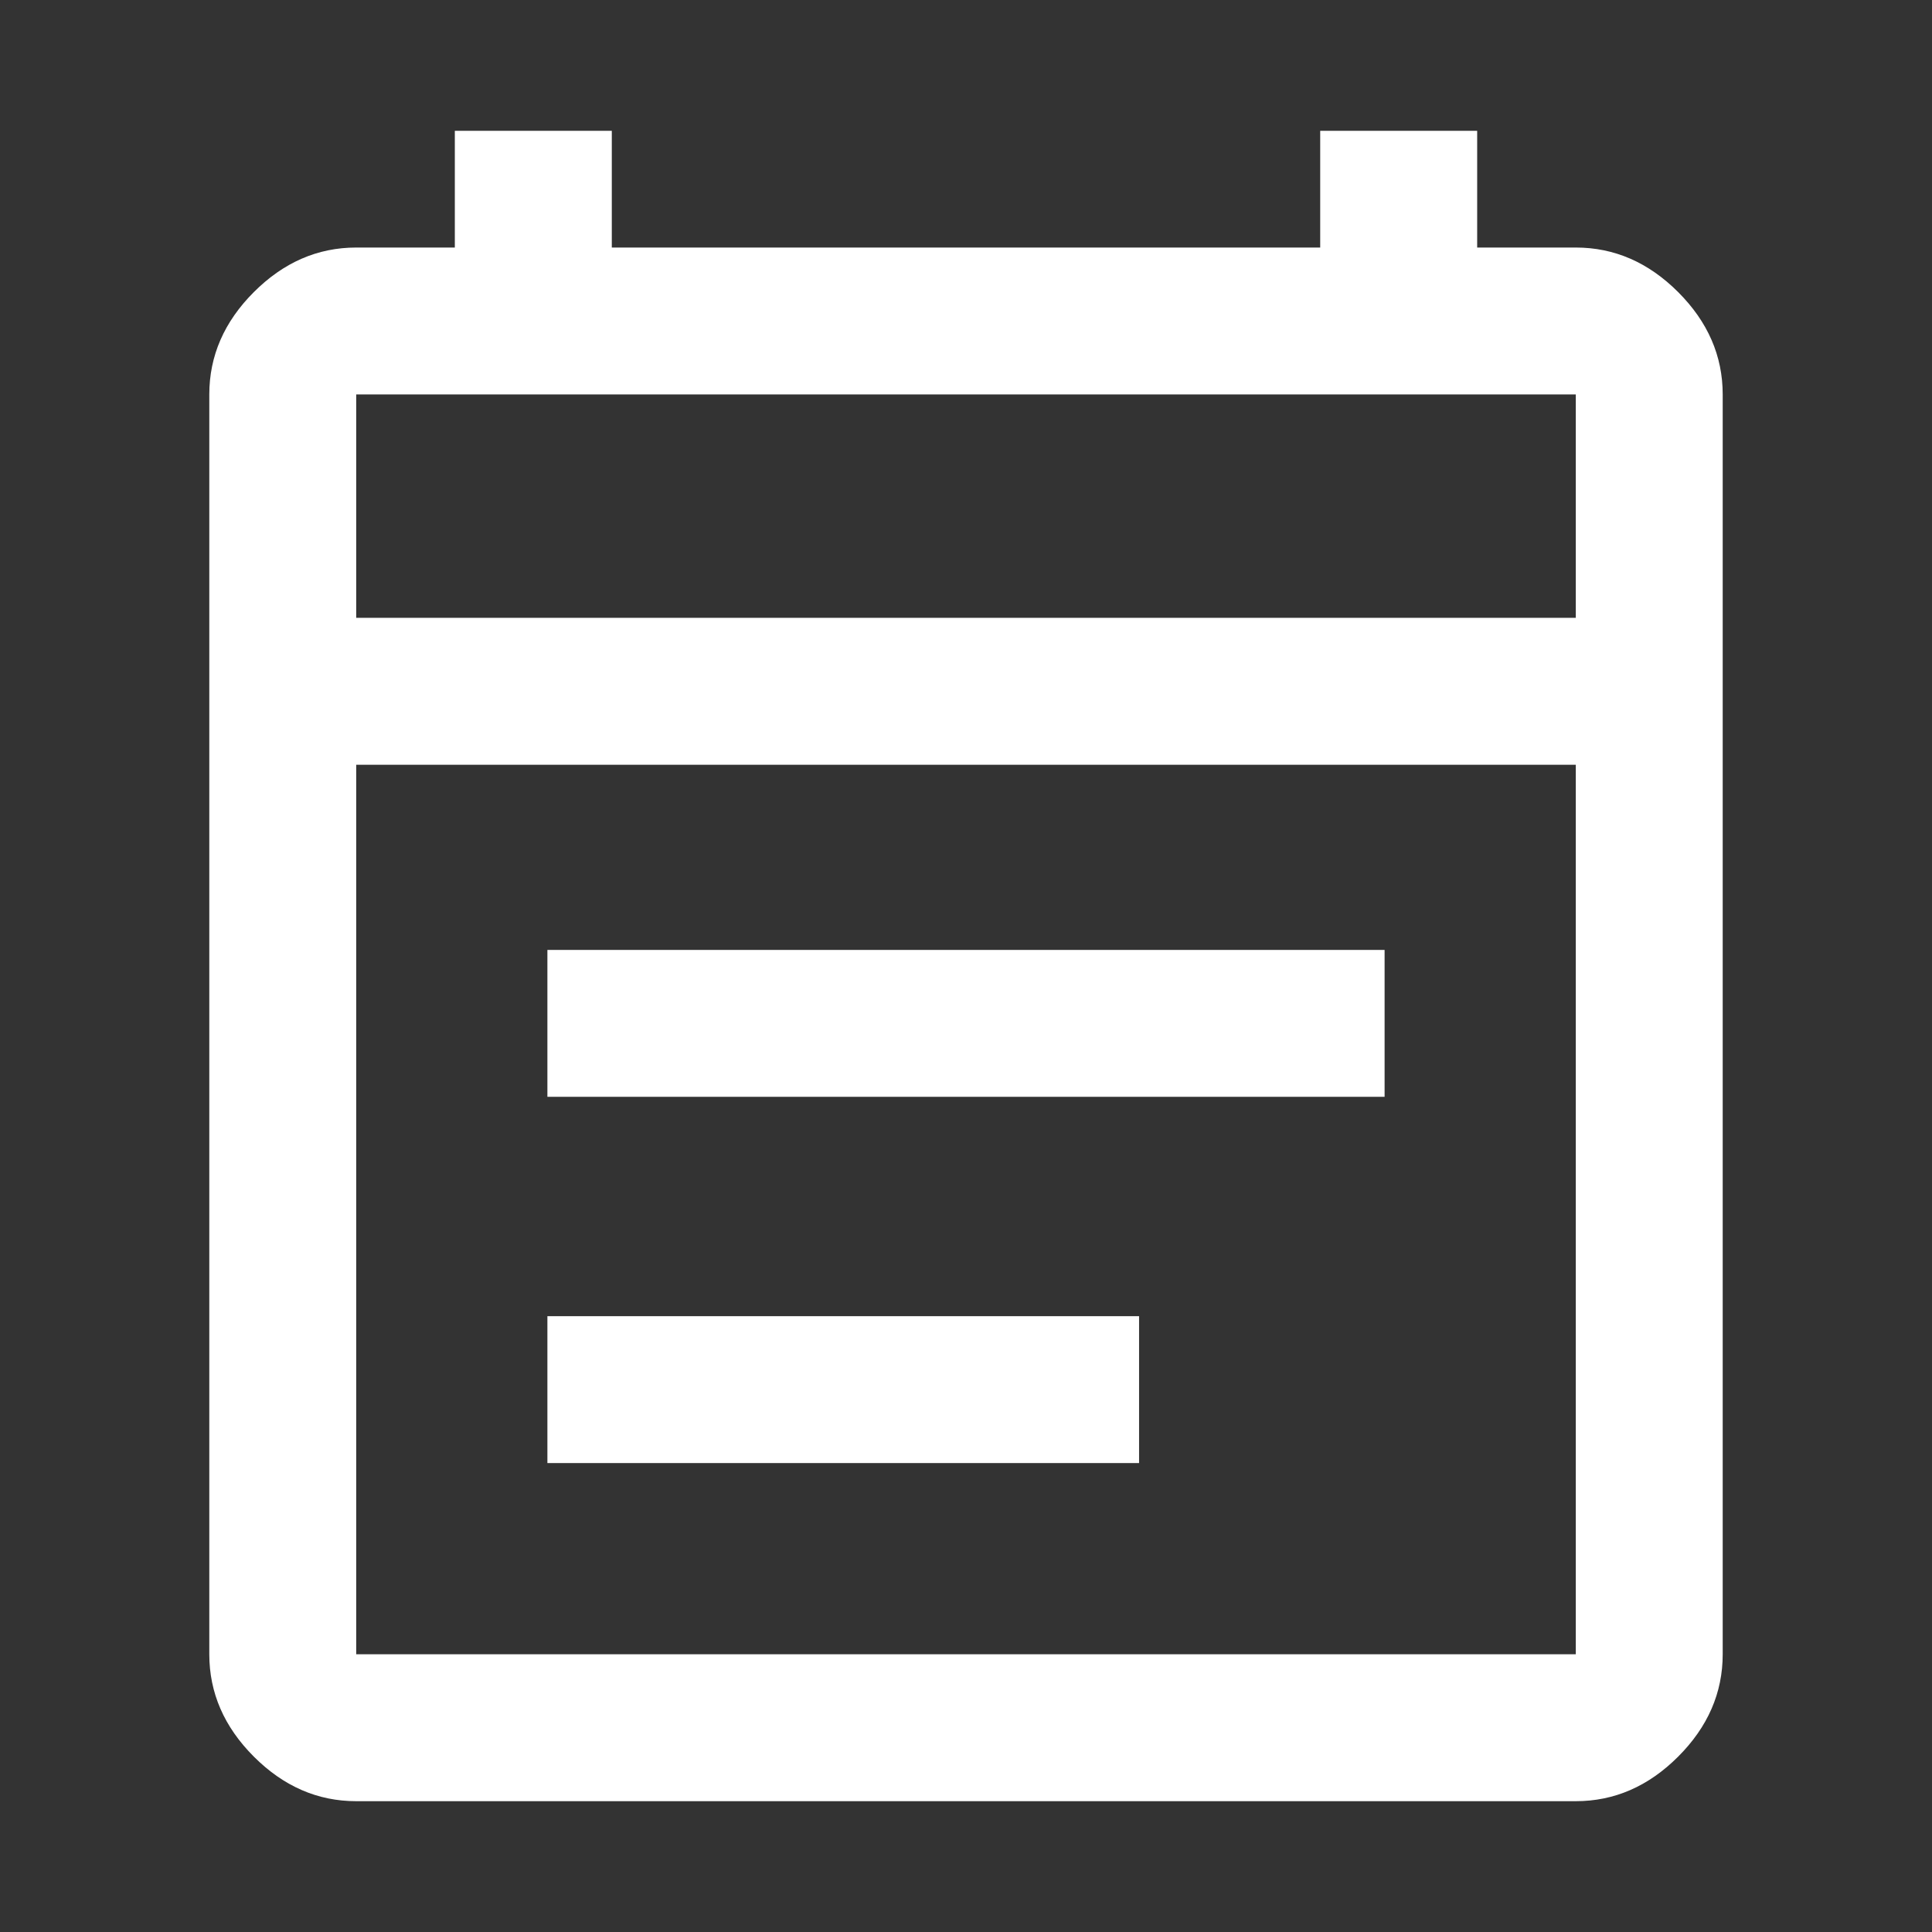 <svg xmlns="http://www.w3.org/2000/svg" height="48" viewBox="0 -960 960 960" width="48"><rect x="0" y="-960" width="960" height="960" fill="#333333" stroke="none"/><path d="M177-65q-28.725 0-50.863-22.138Q104-109.275 104-138v-626q0-28.725 22.137-50.862Q148.275-837 177-837h49v-58h78v58h352v-58h78v58h49q28.725 0 50.862 22.138Q856-792.725 856-764v626q0 28.725-22.138 50.862Q811.725-65 783-65H177Zm0-73h606v-442H177v442Zm0-515h606v-111H177v111Zm0 0v-111 111Zm95 238v-73h416v73H272Zm0 182v-73h294v73H272Z" fill="white"/></svg>